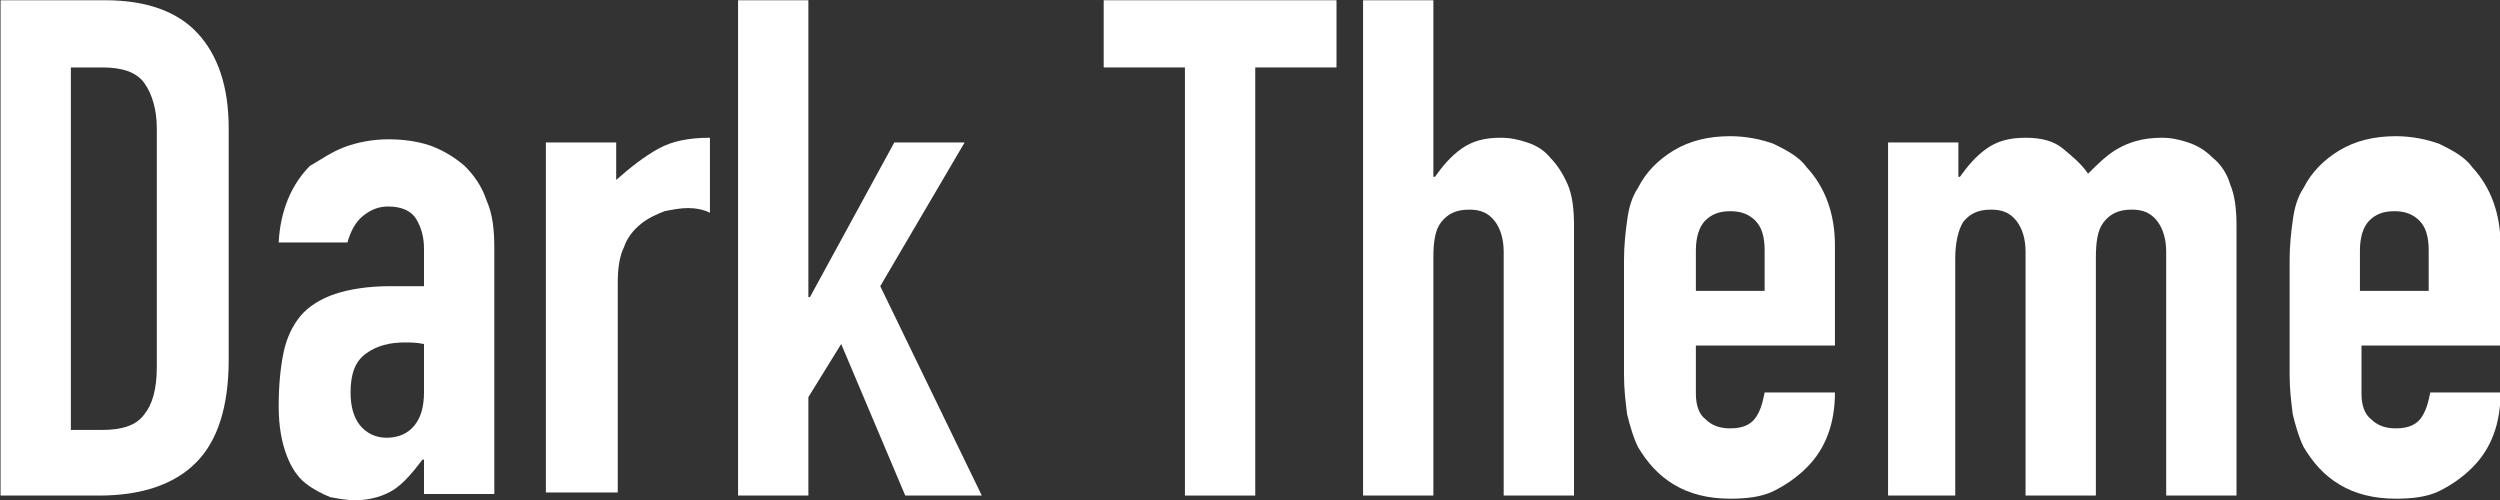 <?xml version="1.0" encoding="utf-8"?>
<!-- Generator: Adobe Illustrator 26.0.0, SVG Export Plug-In . SVG Version: 6.00 Build 0)  -->
<svg version="1.1" id="圖層_1" xmlns="http://www.w3.org/2000/svg" xmlns:xlink="http://www.w3.org/1999/xlink" x="0px" y="0px"
	 viewBox="0 0 160 32" style="enable-background:new 0 0 160 32;" xml:space="preserve">
<rect x="0" y="0" width="160" height="32" fill="#333333" stroke="none"/>
<style type="text/css">
	.st0{fill:#FFFFFF;}
</style>
<g id="PC">
	<g id="PC_1.0---Index" transform="translate(-80, -14)">
		<g id="Logo" transform="translate(80, 14)">
			<g id="Dark-Theme" transform="translate(1.536, 3.216)">
				<path id="D" class="st0" d="M-1.5,28.5V-3.2h6.7c2.6,0,4.6,0.7,5.9,2.1s2,3.4,2,6.1v14.8c0,3-0.7,5.2-2.1,6.6
					c-1.4,1.4-3.5,2.1-6.2,2.1H-1.5z M3,1.1v23.2H5c1.3,0,2.2-0.3,2.7-1c0.5-0.6,0.8-1.6,0.8-3V5c0-1.2-0.3-2.2-0.8-2.9
					s-1.4-1-2.7-1H3z"/>
				<path id="a" class="st0" d="M25.6,28.5v-2.3h-0.1c-0.6,0.8-1.2,1.5-1.8,1.9c-0.6,0.4-1.5,0.7-2.5,0.7c-0.5,0-1.1-0.1-1.6-0.2
					c-0.5-0.2-1.1-0.5-1.6-0.9c-0.5-0.4-0.9-1-1.2-1.8c-0.3-0.8-0.5-1.8-0.5-3.1c0-1.3,0.1-2.4,0.3-3.4c0.2-1,0.6-1.8,1.1-2.4
					c0.5-0.6,1.3-1.1,2.2-1.4c0.9-0.3,2.1-0.5,3.5-0.5c0.1,0,0.3,0,0.5,0c0.2,0,0.3,0,0.5,0c0.1,0,0.3,0,0.5,0c0.2,0,0.4,0,0.7,0
					v-2.4c0-0.8-0.2-1.4-0.5-1.9c-0.3-0.5-0.9-0.8-1.8-0.8c-0.6,0-1.1,0.2-1.6,0.6c-0.5,0.4-0.8,1-1,1.7h-4.4c0.1-2,0.8-3.7,2-4.9
					C19,7,19.7,6.5,20.5,6.2c0.8-0.3,1.8-0.5,2.8-0.5c0.9,0,1.8,0.1,2.7,0.4c0.8,0.3,1.5,0.7,2.2,1.3c0.6,0.6,1.1,1.3,1.4,2.2
					c0.4,0.9,0.5,1.9,0.5,3.1v15.7H25.6z M25.6,18.8c-0.5-0.1-0.9-0.1-1.2-0.1c-1,0-1.8,0.2-2.5,0.7c-0.7,0.5-1,1.3-1,2.5
					c0,0.9,0.2,1.6,0.6,2.1c0.4,0.5,1,0.8,1.7,0.8c0.8,0,1.4-0.3,1.8-0.8c0.4-0.5,0.6-1.2,0.6-2.1V18.8z"/>
				<path id="r" class="st0" d="M33.4,28.5V5.9h4.5v2.4c0.9-0.8,1.8-1.5,2.7-2s2-0.7,3.3-0.7v4.8c-0.4-0.2-0.9-0.3-1.4-0.3
					s-1,0.1-1.5,0.2c-0.5,0.2-1,0.4-1.5,0.8c-0.5,0.4-0.9,0.9-1.1,1.5c-0.3,0.6-0.4,1.4-0.4,2.3v13.4H33.4z"/>
				<polygon id="k" class="st0" points="45.7,28.5 45.7,-3.2 50.2,-3.2 50.2,15.8 50.3,15.8 55.7,5.9 60.2,5.9 54.8,15.1 61.3,28.5 
					56.4,28.5 52.3,18.8 50.2,22.2 50.2,28.5 				"/>
				<polygon id="T" class="st0" points="74.3,28.5 74.3,1.1 69.1,1.1 69.1,-3.2 84,-3.2 84,1.1 78.8,1.1 78.8,28.5 				"/>
				<path id="h" class="st0" d="M85.7,28.5V-3.2h4.5V8.1h0.1c0.5-0.7,1-1.3,1.7-1.8c0.7-0.5,1.5-0.7,2.5-0.7c0.6,0,1.1,0.1,1.7,0.3
					c0.6,0.2,1.1,0.5,1.5,1c0.4,0.4,0.8,1,1.1,1.7c0.3,0.7,0.4,1.6,0.4,2.6v17.3h-4.5V12.9c0-0.8-0.2-1.5-0.6-2
					c-0.4-0.5-0.9-0.7-1.6-0.7c-0.9,0-1.4,0.3-1.8,0.8s-0.5,1.3-0.5,2.3v15.2H85.7z"/>
				<path id="e" class="st0" d="M116,18.9H107V22c0,0.7,0.2,1.3,0.6,1.6c0.4,0.4,0.9,0.6,1.6,0.6c0.9,0,1.4-0.3,1.7-0.8
					c0.3-0.5,0.4-1,0.5-1.5h4.5c0,2-0.6,3.6-1.8,4.8c-0.6,0.6-1.3,1.1-2.1,1.5c-0.8,0.4-1.8,0.5-2.8,0.5c-1.4,0-2.6-0.3-3.6-0.9
					c-1-0.6-1.7-1.4-2.3-2.4c-0.3-0.6-0.5-1.3-0.7-2.1c-0.1-0.8-0.2-1.6-0.2-2.5v-7.4c0-0.9,0.1-1.8,0.2-2.5
					c0.1-0.8,0.3-1.5,0.7-2.1c0.5-1,1.3-1.8,2.3-2.4c1-0.6,2.2-0.9,3.6-0.9c1,0,2,0.2,2.8,0.5c0.8,0.4,1.6,0.8,2.1,1.5
					c1.2,1.3,1.8,3,1.8,5V18.9z M107,15.4h4.4v-2.6c0-0.9-0.2-1.5-0.6-1.9c-0.4-0.4-0.9-0.6-1.6-0.6c-0.7,0-1.2,0.2-1.6,0.6
					c-0.4,0.4-0.6,1.1-0.6,1.9V15.4z"/>
				<path id="m" class="st0" d="M119.3,28.5V5.9h4.5v2.2h0.1c0.5-0.7,1-1.3,1.7-1.8c0.7-0.5,1.5-0.7,2.5-0.7c1,0,1.8,0.2,2.4,0.7
					s1.2,1,1.6,1.6c0.6-0.6,1.2-1.2,1.9-1.6c0.7-0.4,1.6-0.7,2.8-0.7c0.6,0,1.1,0.1,1.7,0.3c0.6,0.2,1.1,0.5,1.6,1
					c0.5,0.4,0.9,1,1.1,1.7c0.3,0.7,0.4,1.6,0.4,2.6v17.3h-4.5V12.9c0-0.8-0.2-1.5-0.6-2c-0.4-0.5-0.9-0.7-1.6-0.7
					c-0.9,0-1.4,0.3-1.8,0.8s-0.5,1.3-0.5,2.3v15.2h-4.5V12.9c0-0.8-0.2-1.5-0.6-2c-0.4-0.5-0.9-0.7-1.6-0.7c-0.9,0-1.4,0.3-1.8,0.8
					c-0.3,0.5-0.5,1.3-0.5,2.3v15.2H119.3z"/>
				<path id="e_00000061451085364255993810000004245466305473749948_" class="st0" d="M158.5,18.9h-8.9V22c0,0.7,0.2,1.3,0.6,1.6
					c0.4,0.4,0.9,0.6,1.6,0.6c0.9,0,1.4-0.3,1.7-0.8c0.3-0.5,0.4-1,0.5-1.5h4.5c0,2-0.6,3.6-1.8,4.8c-0.6,0.6-1.3,1.1-2.1,1.5
					c-0.8,0.4-1.8,0.5-2.8,0.5c-1.4,0-2.6-0.3-3.6-0.9c-1-0.6-1.7-1.4-2.3-2.4c-0.3-0.6-0.5-1.3-0.7-2.1c-0.1-0.8-0.2-1.6-0.2-2.5
					v-7.4c0-0.9,0.1-1.8,0.2-2.5c0.1-0.8,0.3-1.5,0.7-2.1c0.5-1,1.3-1.8,2.3-2.4s2.2-0.9,3.6-0.9c1,0,2,0.2,2.8,0.5
					c0.8,0.4,1.6,0.8,2.1,1.5c1.2,1.3,1.8,3,1.8,5V18.9z M149.5,15.4h4.4v-2.6c0-0.9-0.2-1.5-0.6-1.9c-0.4-0.4-0.9-0.6-1.6-0.6
					s-1.2,0.2-1.6,0.6c-0.4,0.4-0.6,1.1-0.6,1.9V15.4z"/>
			</g>
		</g>
	</g>
</g>
</svg>
